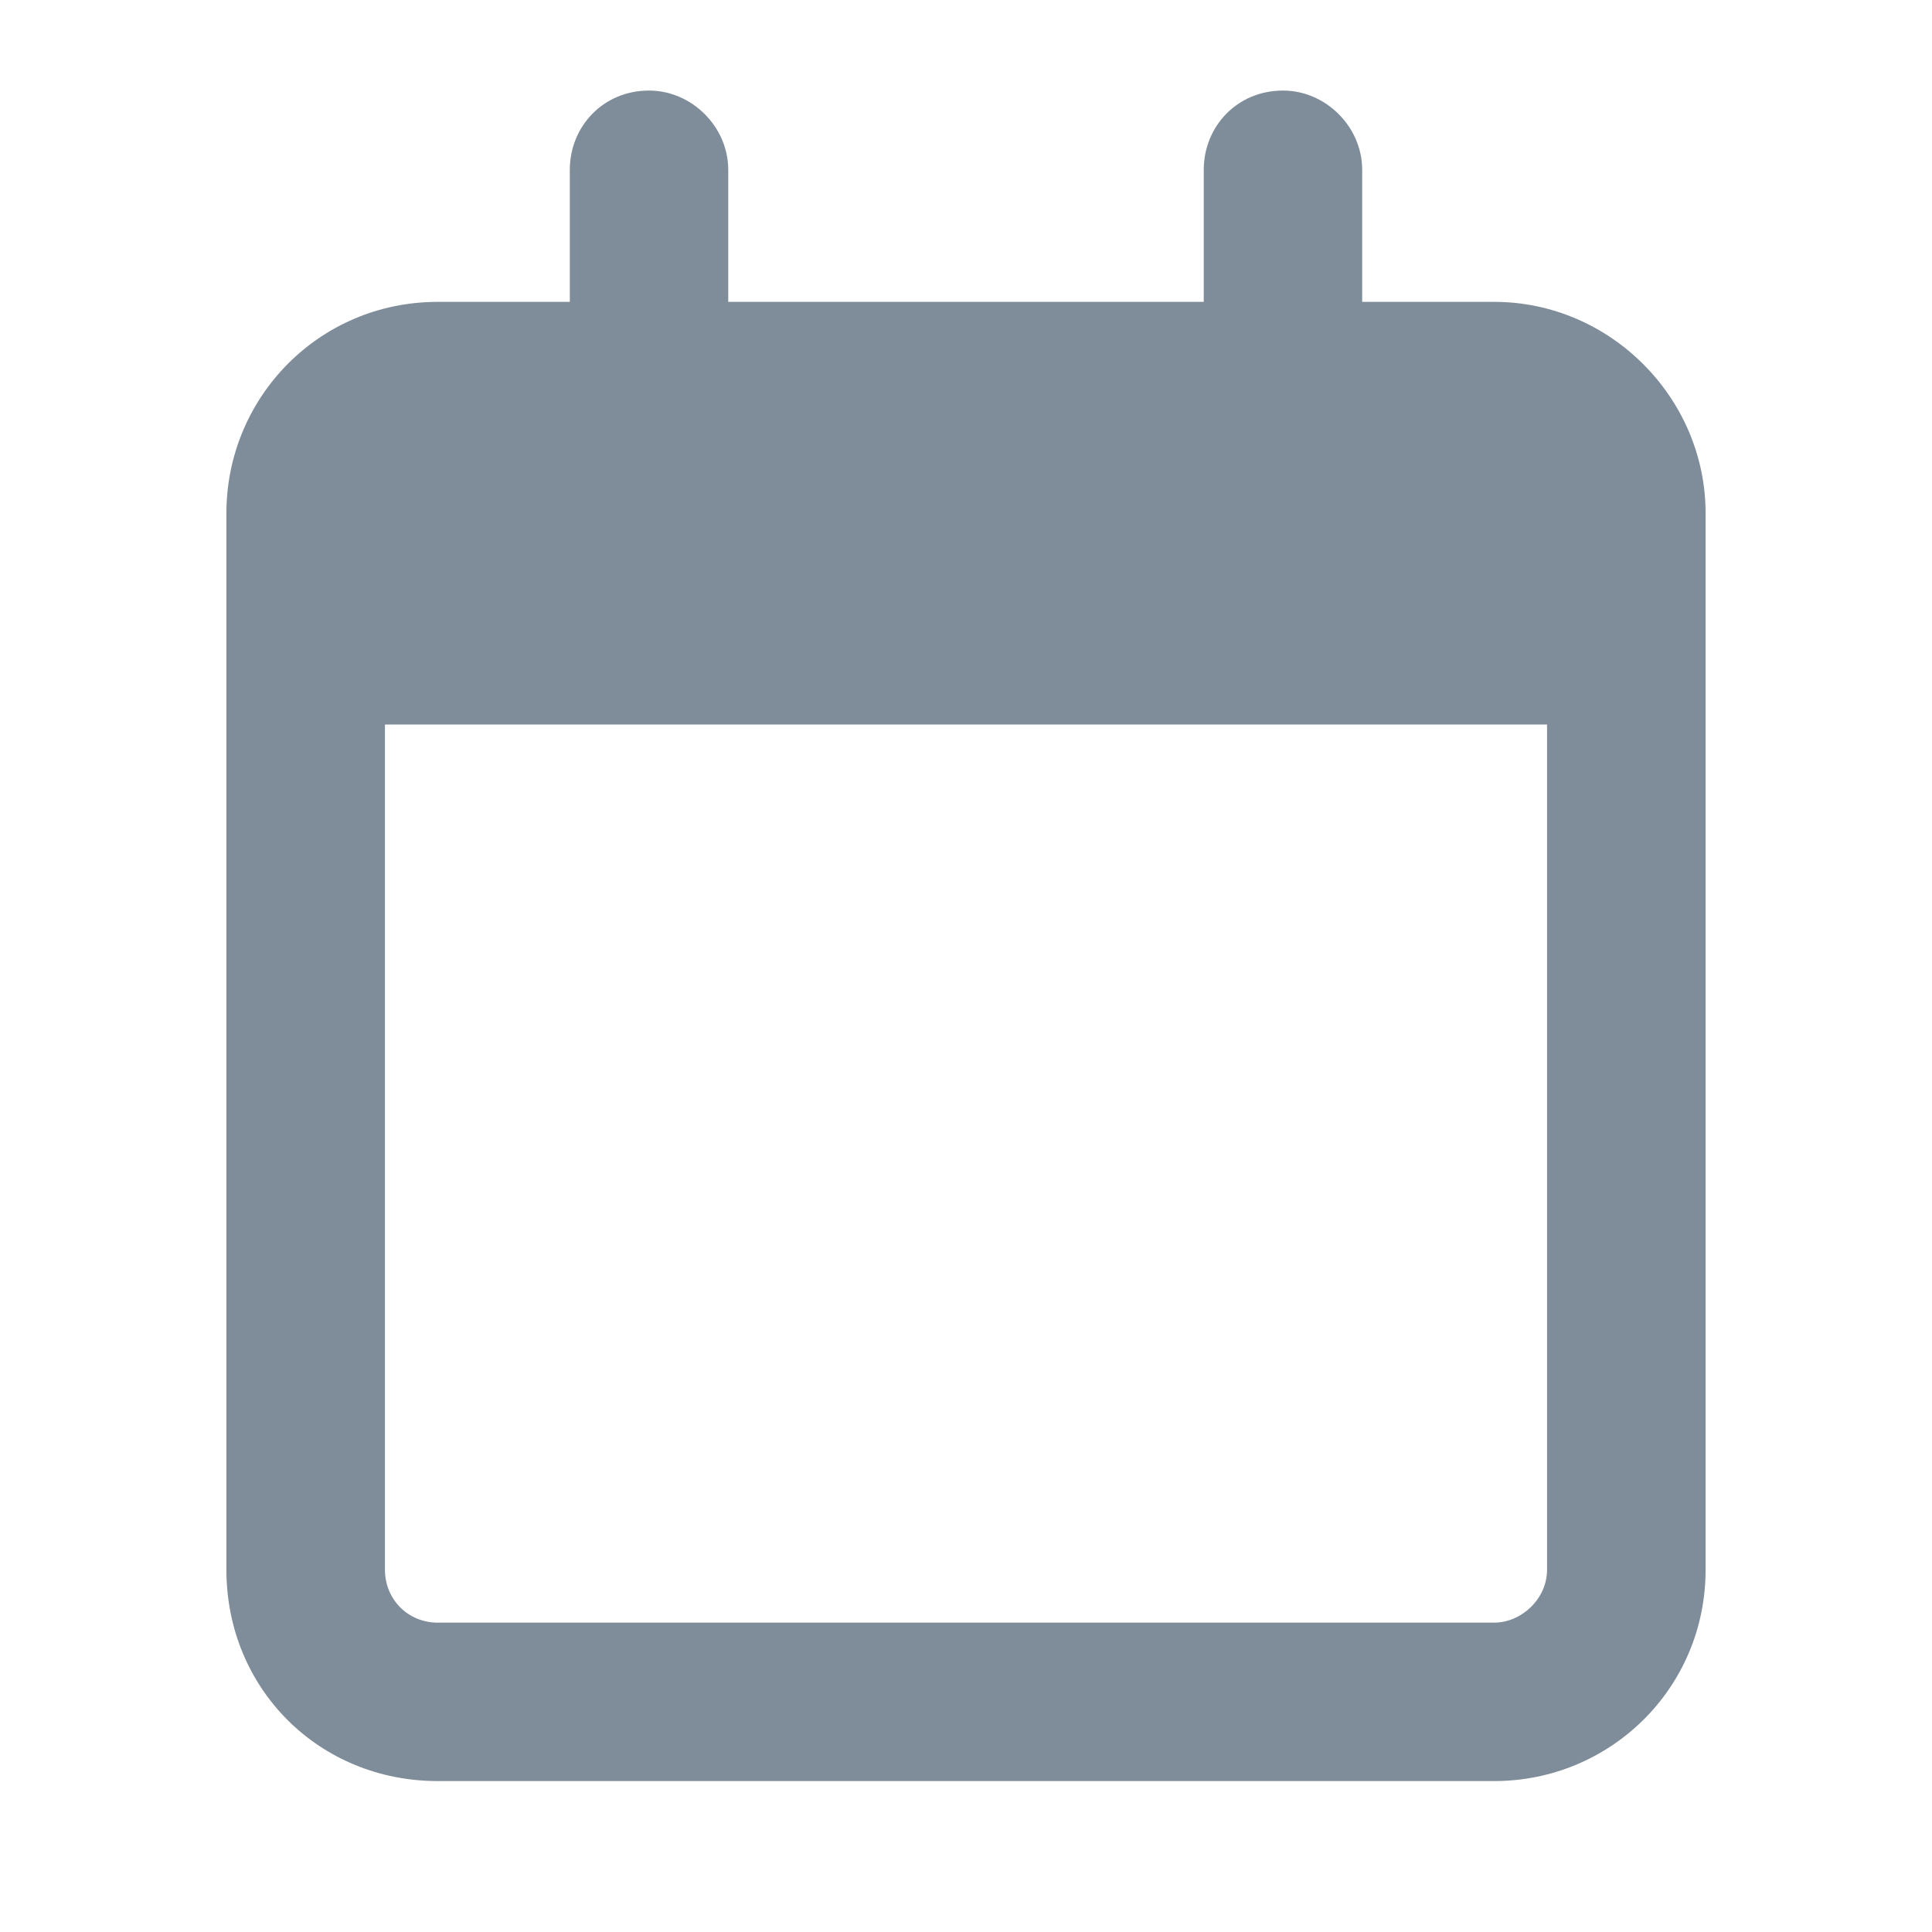 <svg width="16" height="16" viewBox="0 0 16 16" fill="none" xmlns="http://www.w3.org/2000/svg">
<path d="M6.031 2.5H9.969V1.406C9.969 1.051 10.242 0.75 10.625 0.75C10.98 0.75 11.281 1.051 11.281 1.406V2.5H12.375C13.332 2.5 14.125 3.293 14.125 4.25V13C14.125 13.984 13.332 14.75 12.375 14.75H3.625C2.641 14.75 1.875 13.984 1.875 13V4.25C1.875 3.293 2.641 2.5 3.625 2.5H4.719V1.406C4.719 1.051 4.992 0.75 5.375 0.75C5.73 0.75 6.031 1.051 6.031 1.406V2.5ZM3.188 13C3.188 13.246 3.379 13.438 3.625 13.438H12.375C12.594 13.438 12.812 13.246 12.812 13V6H3.188V13Z" fill="#001A34" fill-opacity="0.5"/>
</svg>
